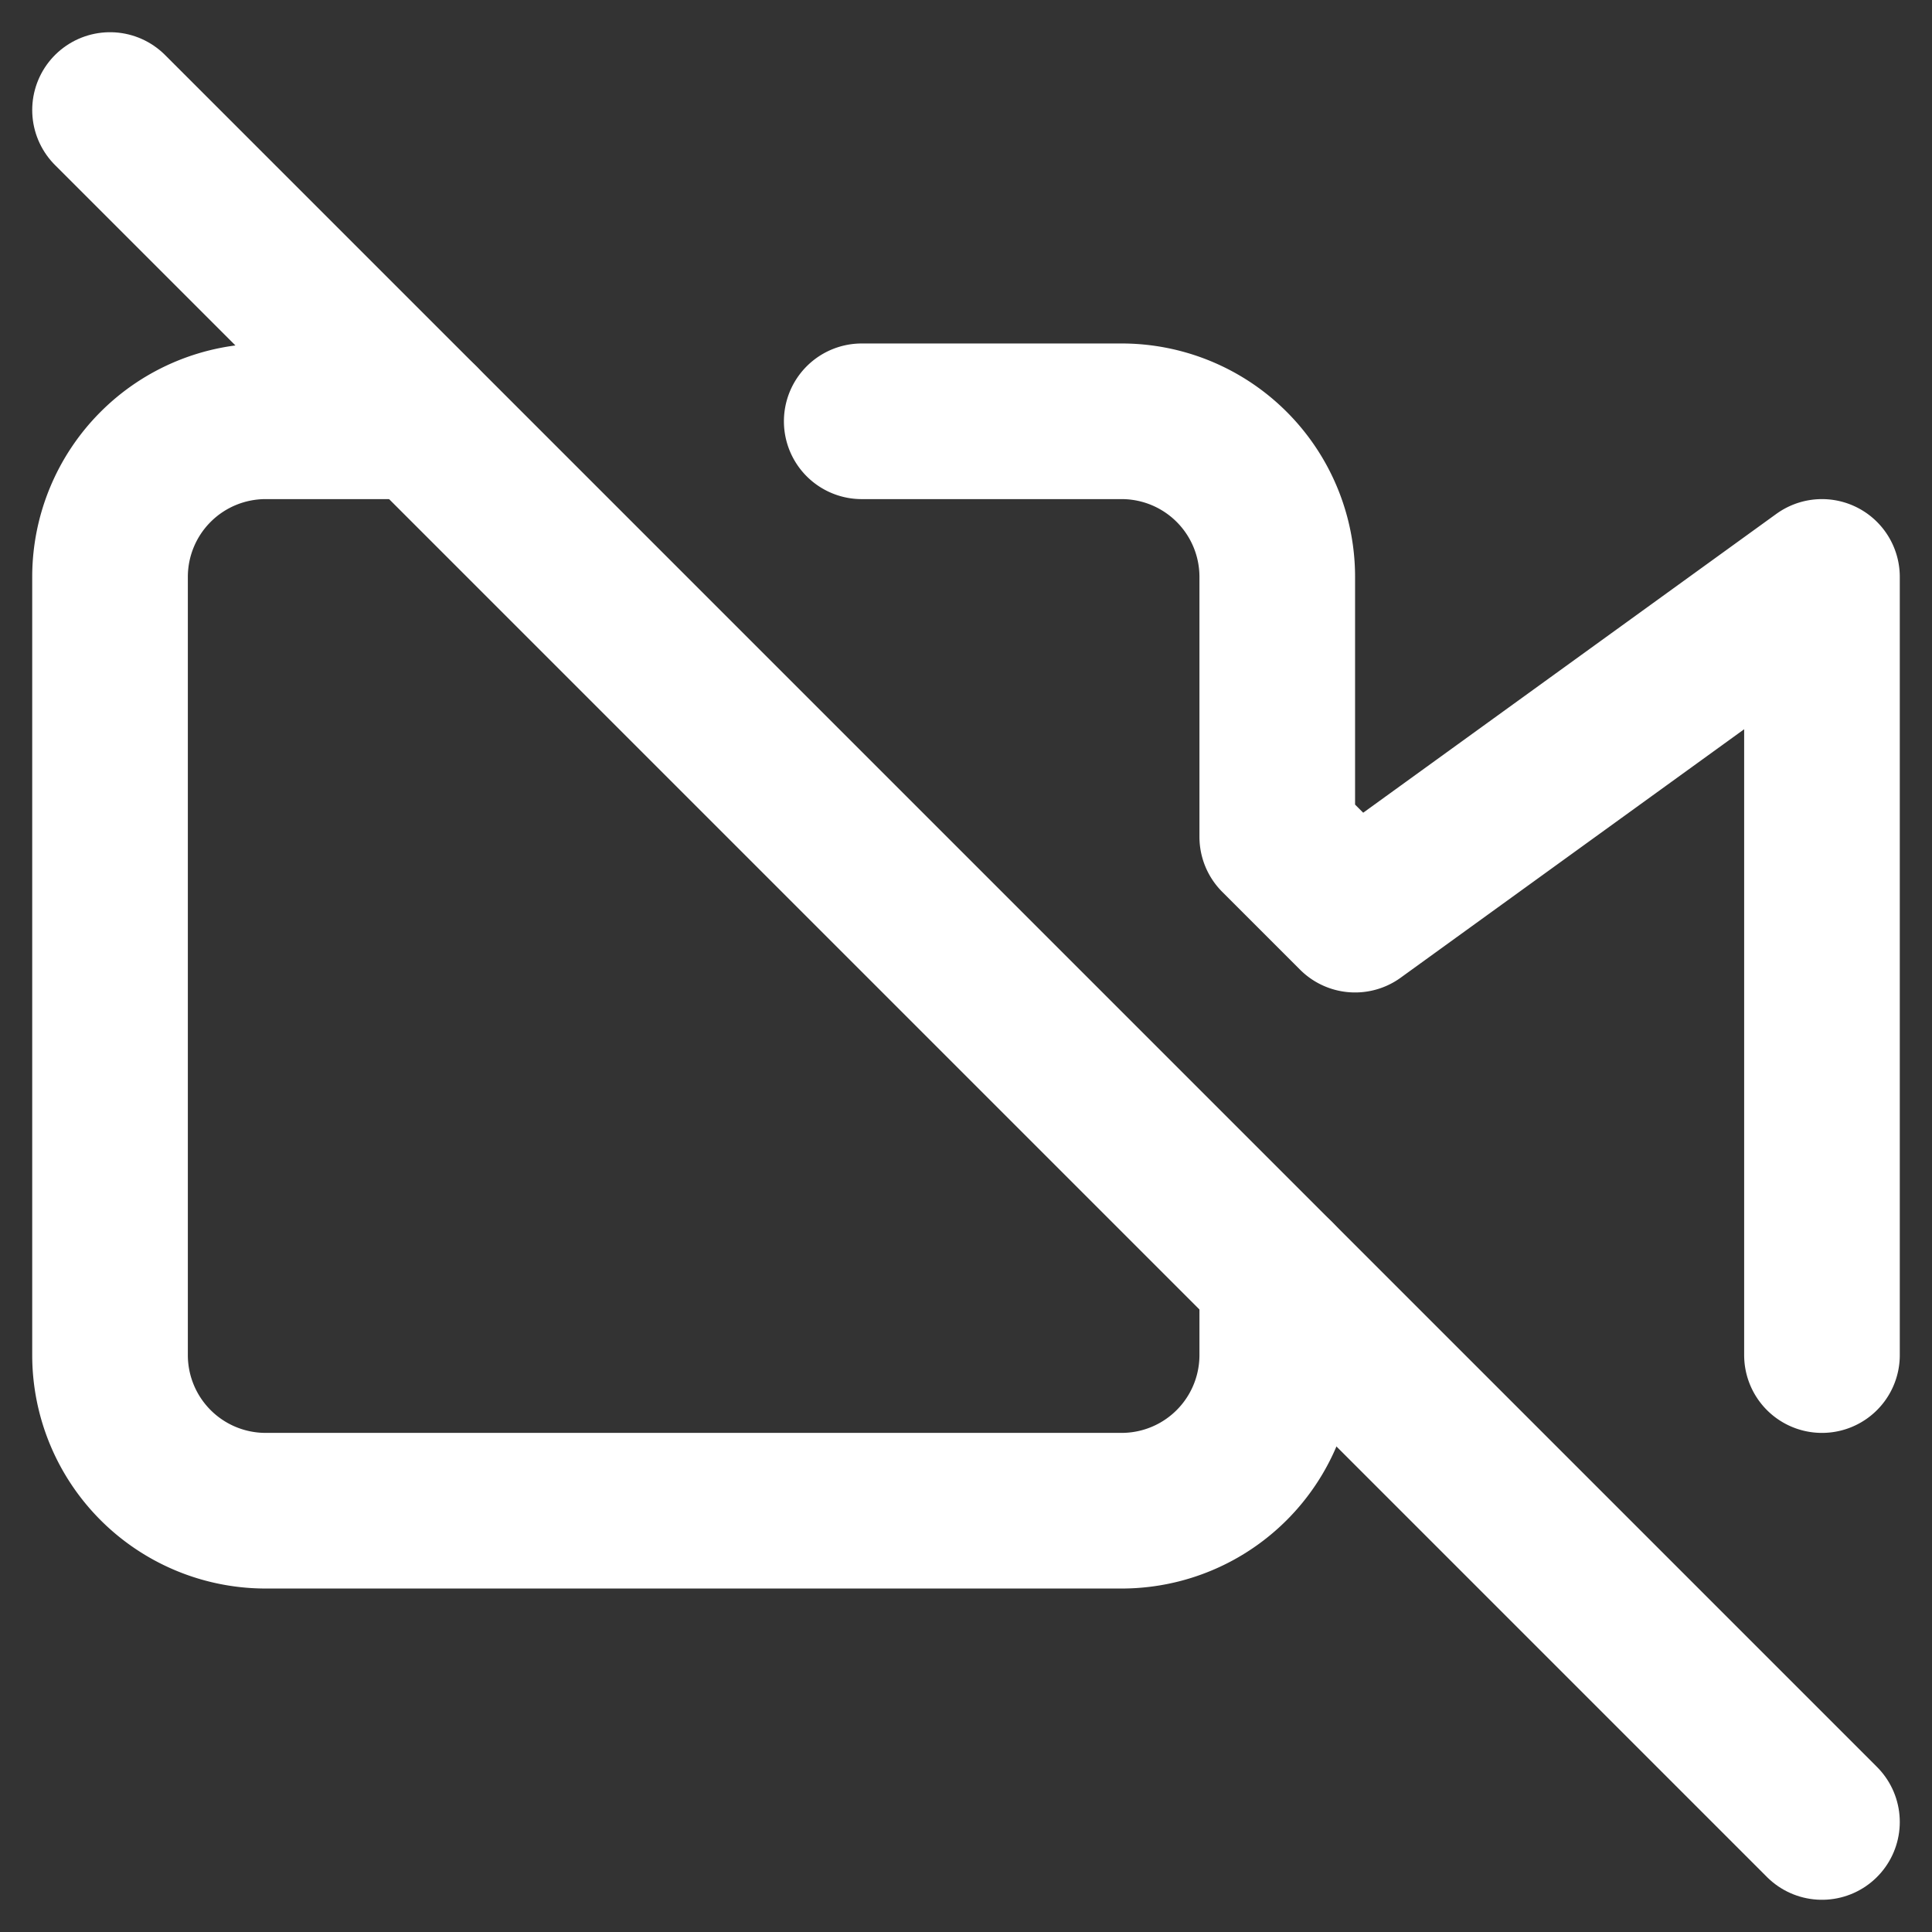 <svg xmlns="http://www.w3.org/2000/svg" width="24.828" height="24.828" viewBox="0 0 24.828 24.828"><rect x="0" y="0" width="24.828" height="24.828" fill="#333333" stroke="none"/><defs><style>.a{fill:none;stroke:#fff;stroke-linecap:round;stroke-linejoin:round;stroke-width:2px;}</style></defs><g transform="translate(0.414 0.414)"><path class="a" d="M16,16v1a2,2,0,0,1-2,2H3a2,2,0,0,1-2-2V7A2,2,0,0,1,3,5H5m5.66,0H14a2,2,0,0,1,2,2v3.34l1,1L23,7V17"/><path class="a" d="M1,1,23,23"/></g></svg>